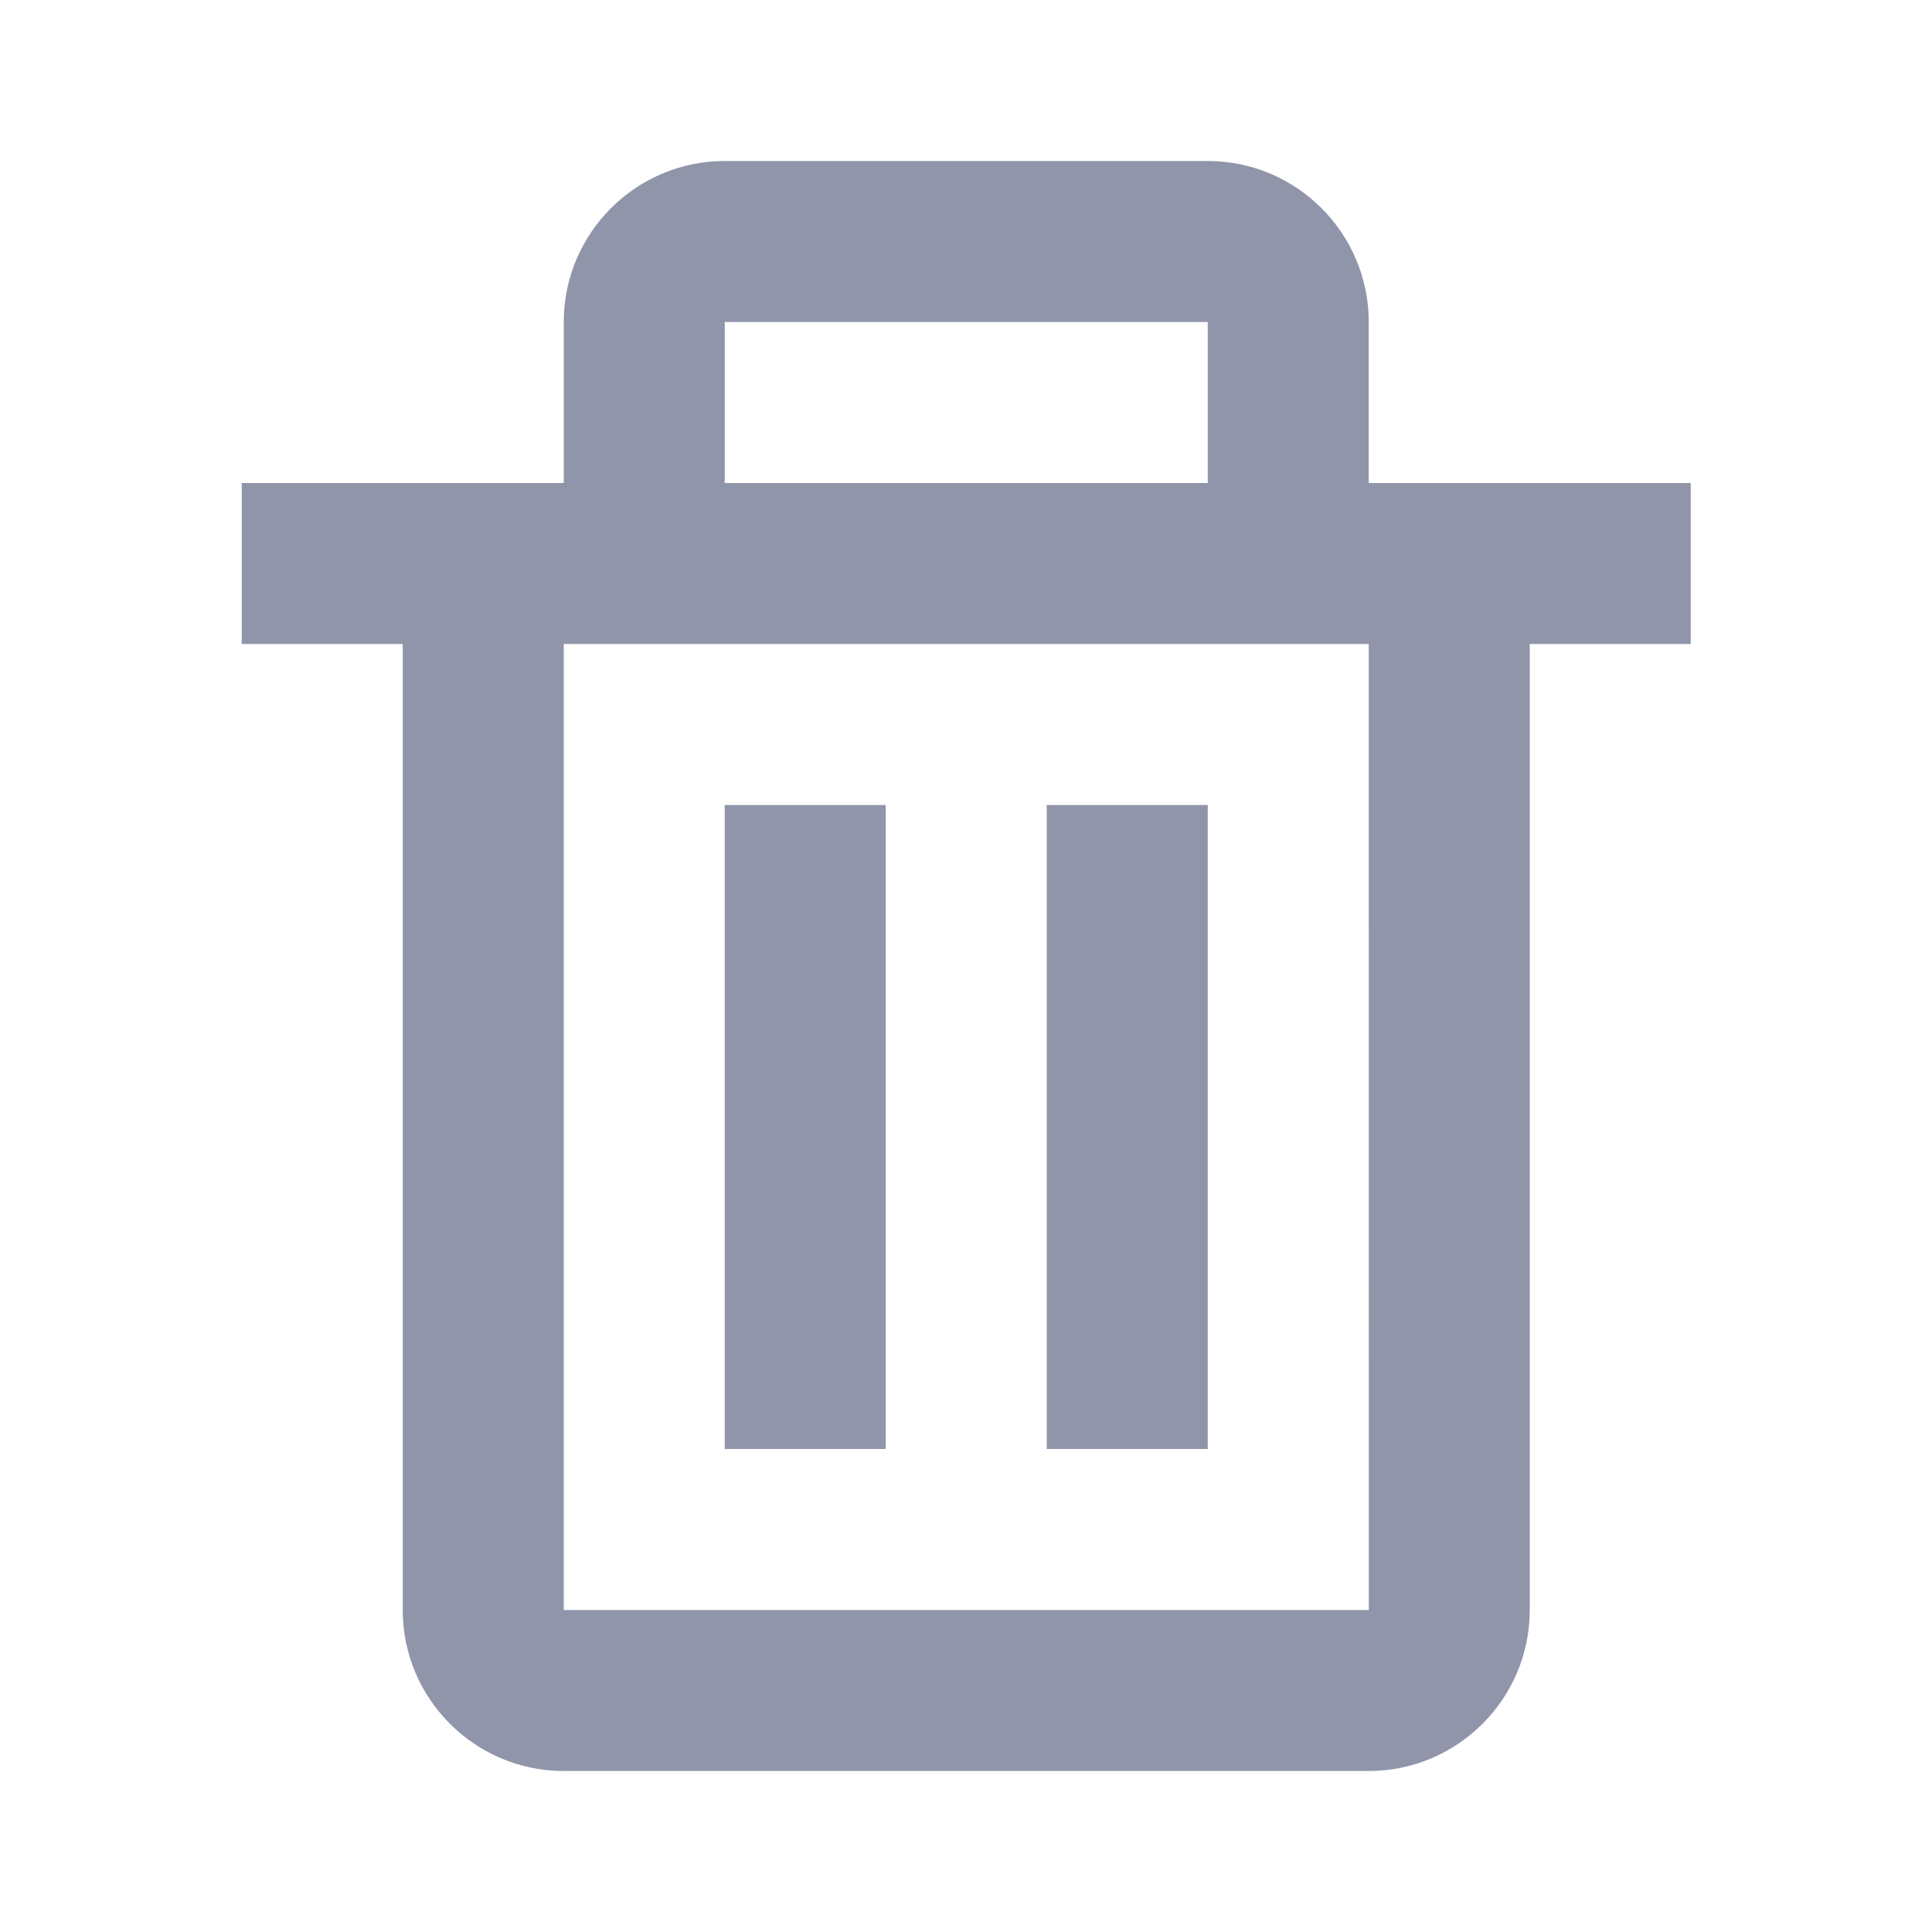 <svg width="24" height="24" viewBox="0 0 24 24" fill="none" xmlns="http://www.w3.org/2000/svg">
<path d="M5.003 20C5.003 21.103 5.9 22 7.003 22H17.003C18.106 22 19.003 21.103 19.003 20V8H21.003V6H17.003V4C17.003 2.897 16.106 2 15.003 2H9.003C7.9 2 7.003 2.897 7.003 4V6H3.003V8H5.003V20ZM9.003 4H15.003V6H9.003V4ZM8.003 8H17.003L17.004 20H7.003V8H8.003Z" fill="#9095AA"/>
<path d="M9.003 10H11.003V18H9.003V10ZM13.003 10H15.003V18H13.003V10Z" fill="#9095AA"/>
</svg>
